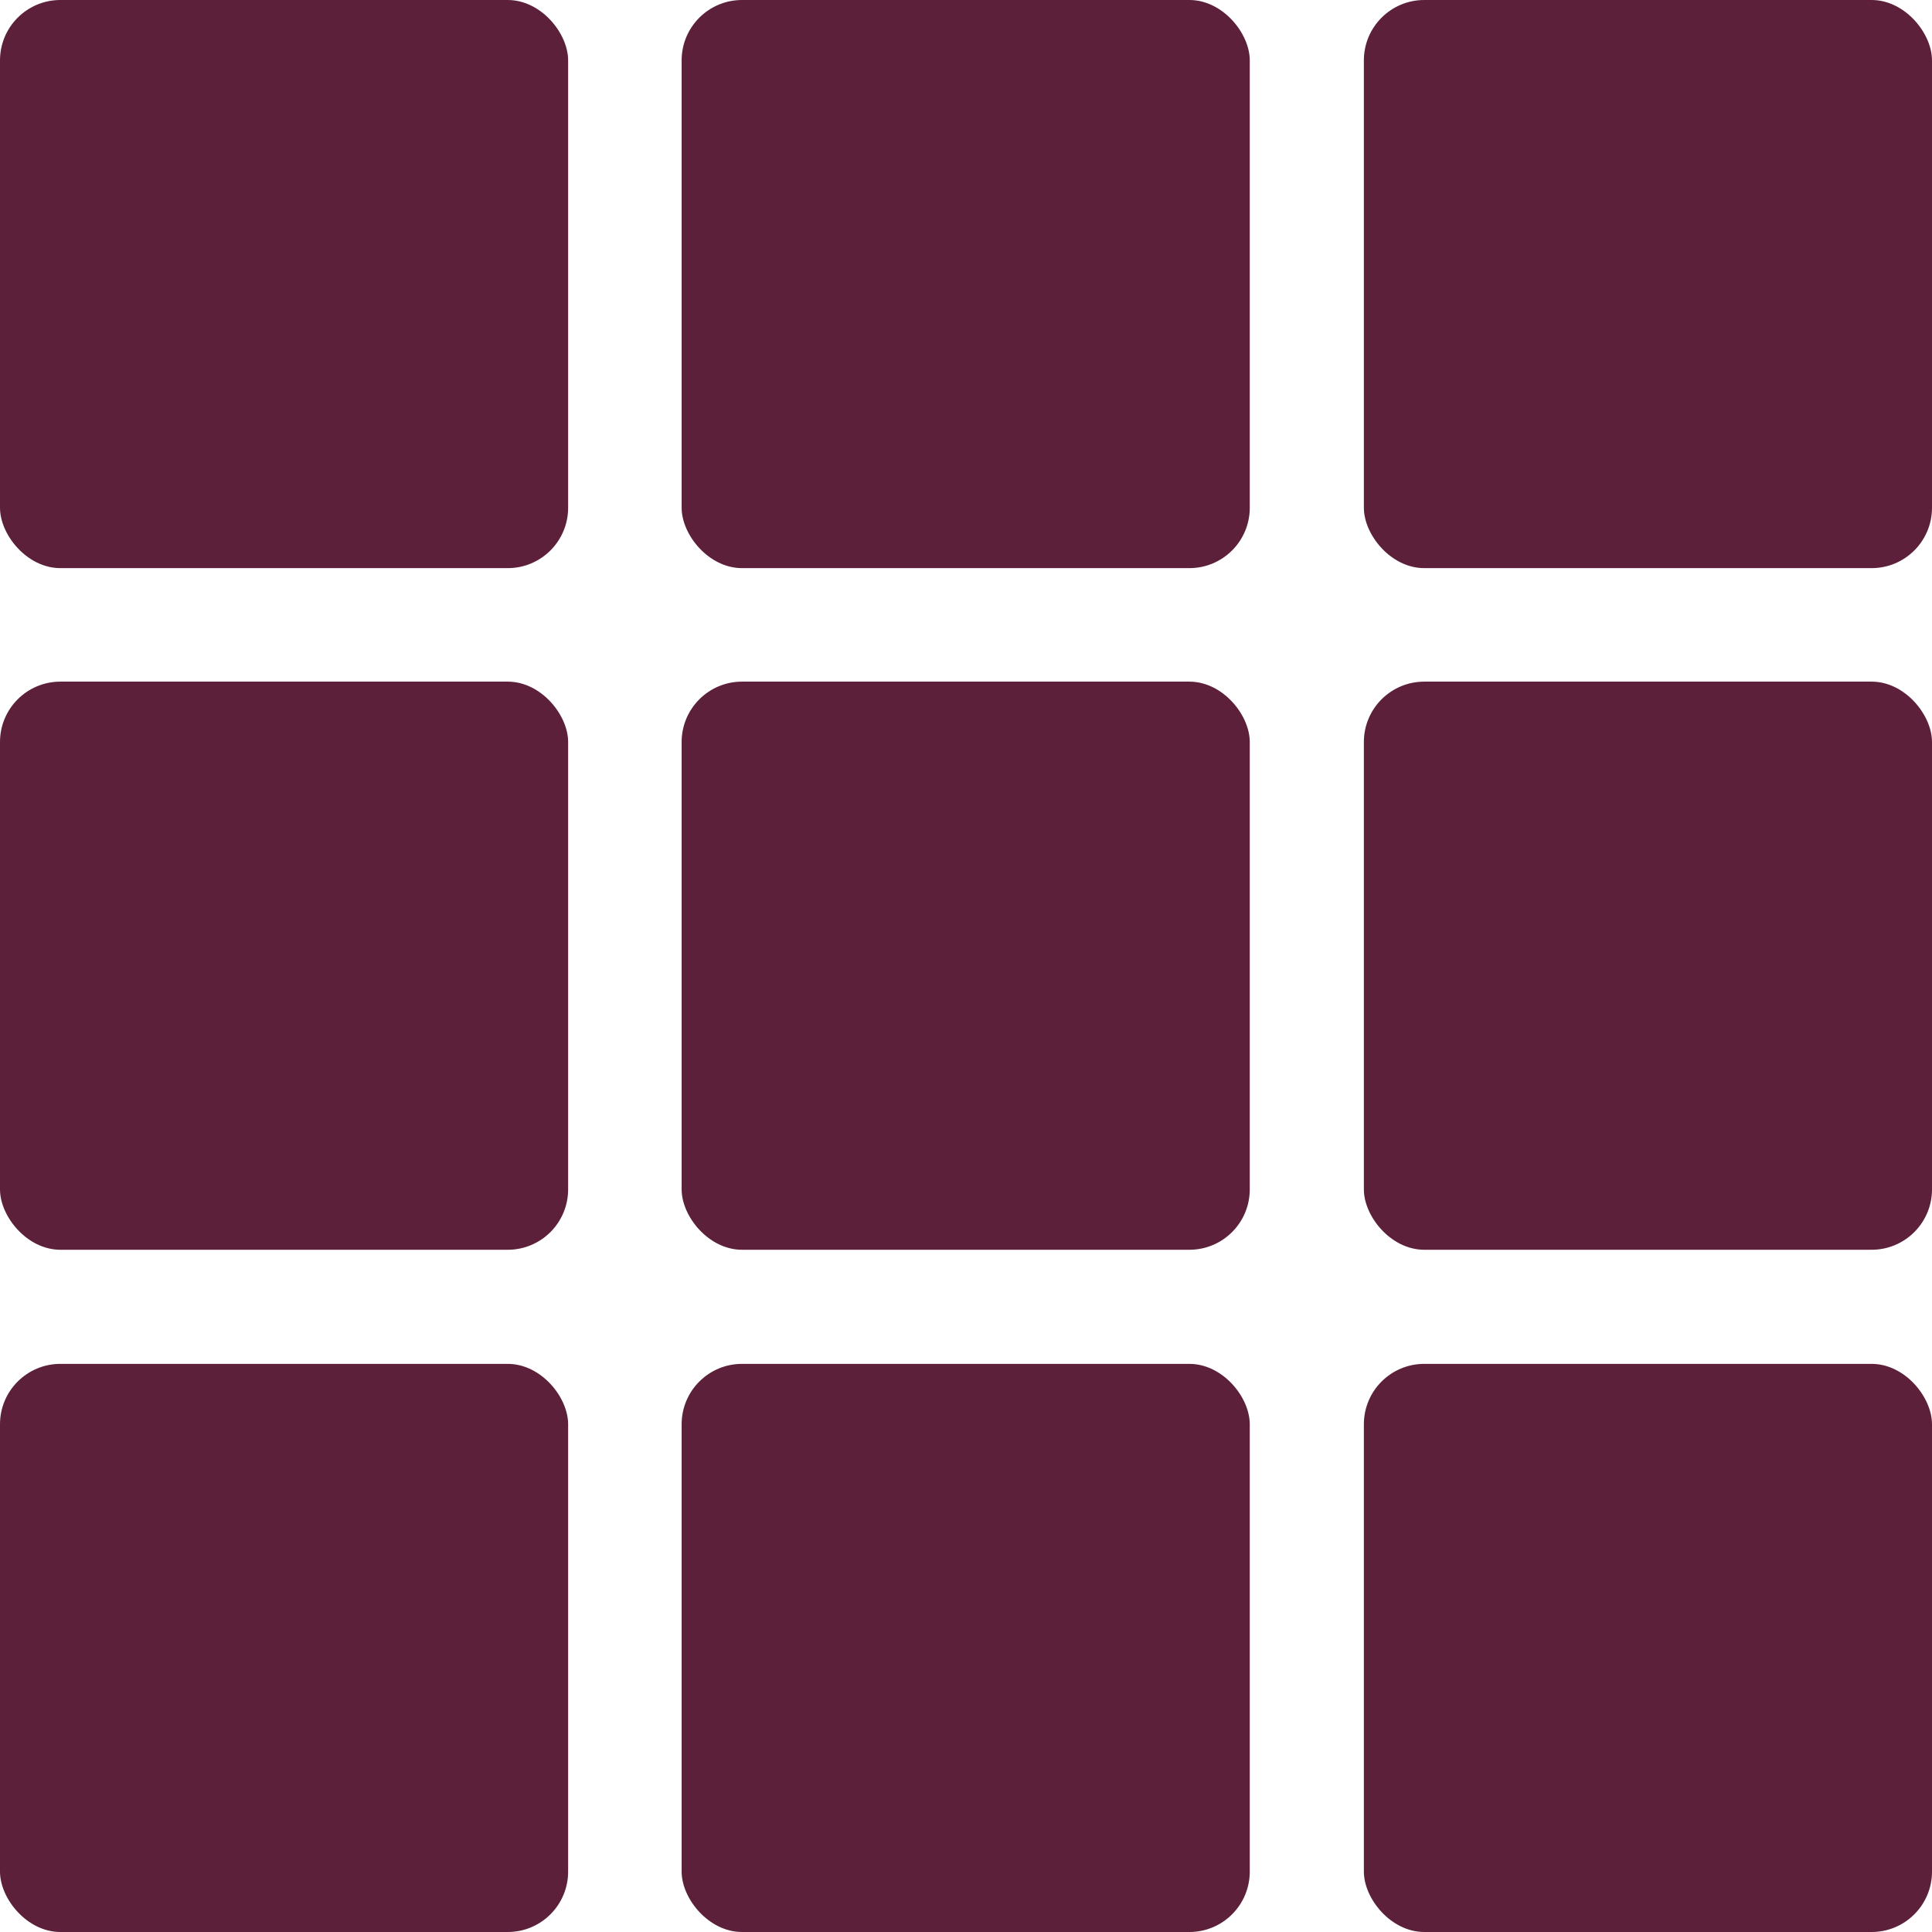 <?xml version="1.0" encoding="UTF-8"?>
<svg id="Layer_2" data-name="Layer 2" xmlns="http://www.w3.org/2000/svg" viewBox="0 0 32 32">
  <defs>
    <style>
      .cls-1 {
        fill: #5d203b;
      }
    </style>
  </defs>
  <g id="Layer_1-2" data-name="Layer 1">
    <g>
      <rect class="cls-1" x="11.29" y="11.29" width="9.41" height="9.41" rx="1" ry="1"/>
      <rect class="cls-1" x="22.59" y="11.29" width="9.41" height="9.41" rx="1" ry="1"/>
      <rect class="cls-1" y="11.29" width="9.41" height="9.41" rx="1" ry="1"/>
      <rect class="cls-1" x="11.29" width="9.41" height="9.41" rx="1" ry="1"/>
      <rect class="cls-1" x="22.59" width="9.41" height="9.41" rx="1" ry="1"/>
      <rect class="cls-1" width="9.41" height="9.41" rx="1" ry="1"/>
      <rect class="cls-1" x="11.29" y="22.59" width="9.41" height="9.41" rx="1" ry="1"/>
      <rect class="cls-1" x="22.59" y="22.59" width="9.41" height="9.41" rx="1" ry="1"/>
      <rect class="cls-1" y="22.59" width="9.41" height="9.41" rx="1" ry="1"/>
    </g>
  </g>
</svg>